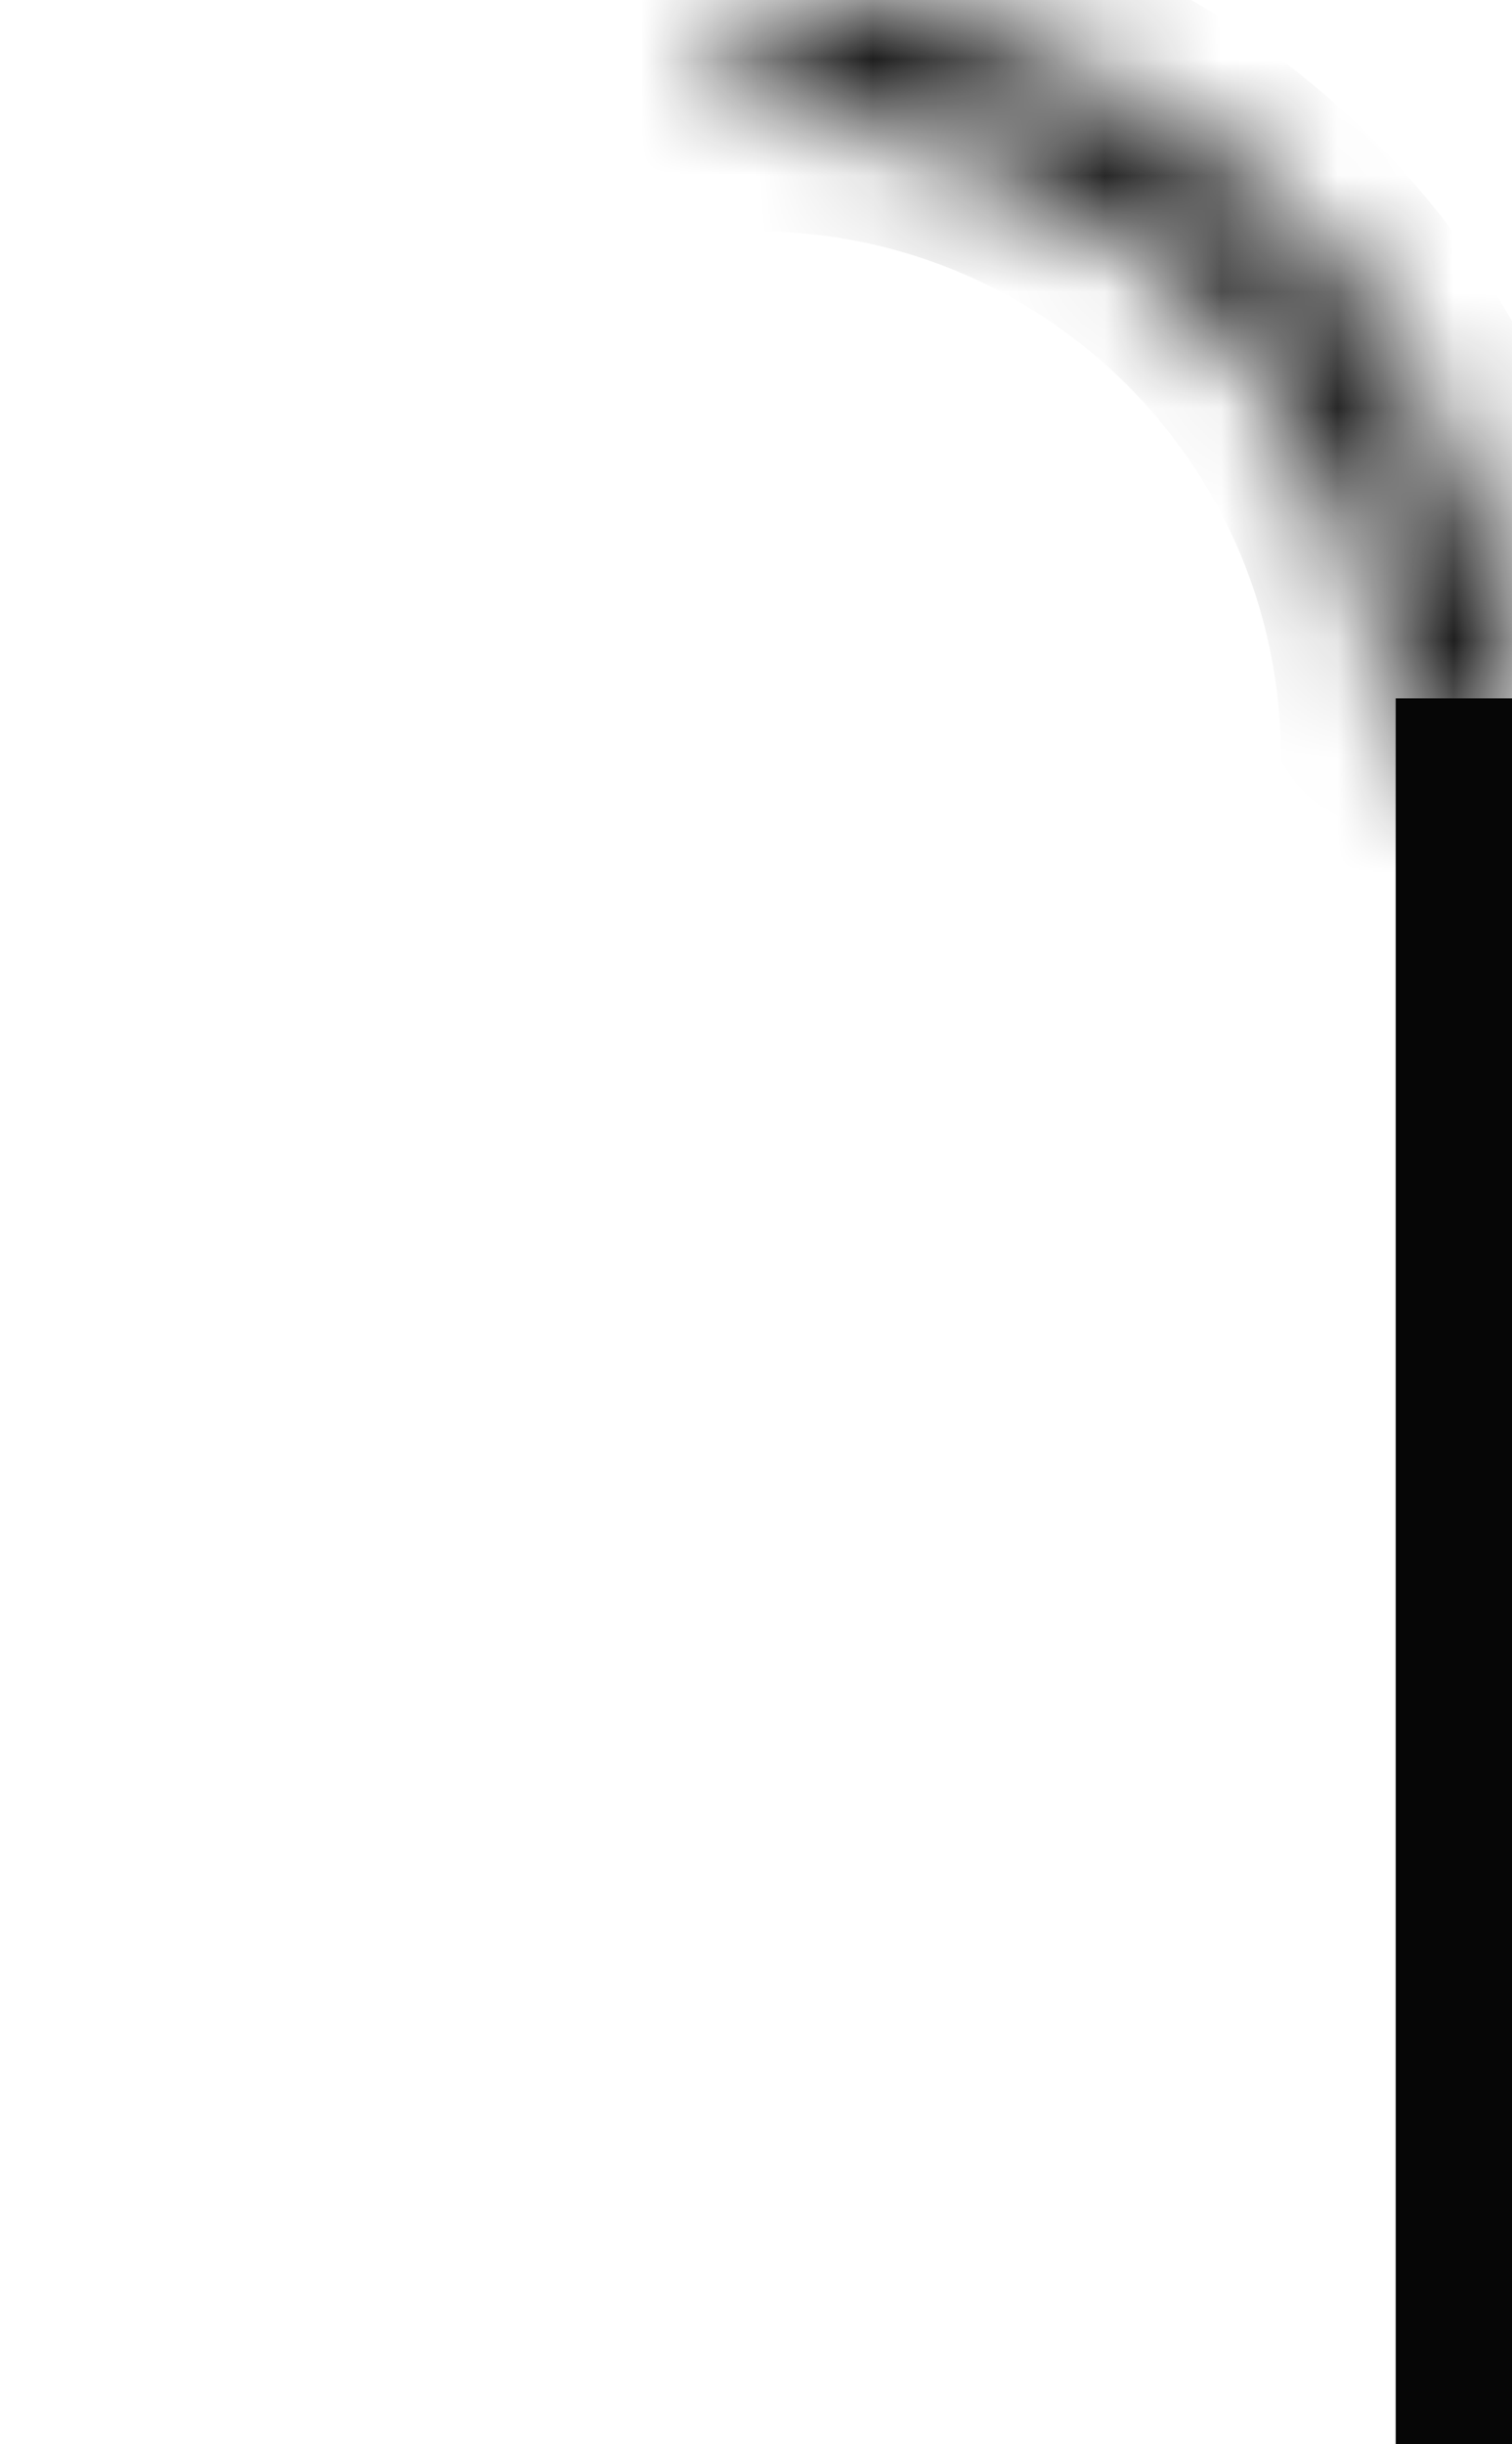 <svg width="13" height="21" viewBox="0 0 13 21" fill="none" xmlns="http://www.w3.org/2000/svg">
<mask id="path-1-inside-1_19_39" fill="white">
<path d="M13 6.5C13 5.646 12.832 4.801 12.505 4.013C12.179 3.224 11.7 2.507 11.096 1.904C10.493 1.3 9.776 0.821 8.987 0.495C8.199 0.168 7.354 6.0556e-07 6.5 5.68248e-07L6.5 0.987C7.224 0.987 7.941 1.129 8.61 1.406C9.279 1.683 9.887 2.09 10.399 2.602C10.91 3.113 11.316 3.721 11.594 4.39C11.871 5.059 12.013 5.776 12.013 6.5L13 6.5Z"/>
</mask>
<path d="M13 6.5C13 5.646 12.832 4.801 12.505 4.013C12.179 3.224 11.7 2.507 11.096 1.904C10.493 1.3 9.776 0.821 8.987 0.495C8.199 0.168 7.354 6.0556e-07 6.5 5.68248e-07L6.5 0.987C7.224 0.987 7.941 1.129 8.61 1.406C9.279 1.683 9.887 2.09 10.399 2.602C10.91 3.113 11.316 3.721 11.594 4.39C11.871 5.059 12.013 5.776 12.013 6.5L13 6.5Z" stroke="#060606" stroke-width="2" mask="url(#path-1-inside-1_19_39)"/>
<line x1="12.5" y1="21" x2="12.5" y2="6" stroke="#060606"/>
</svg>
